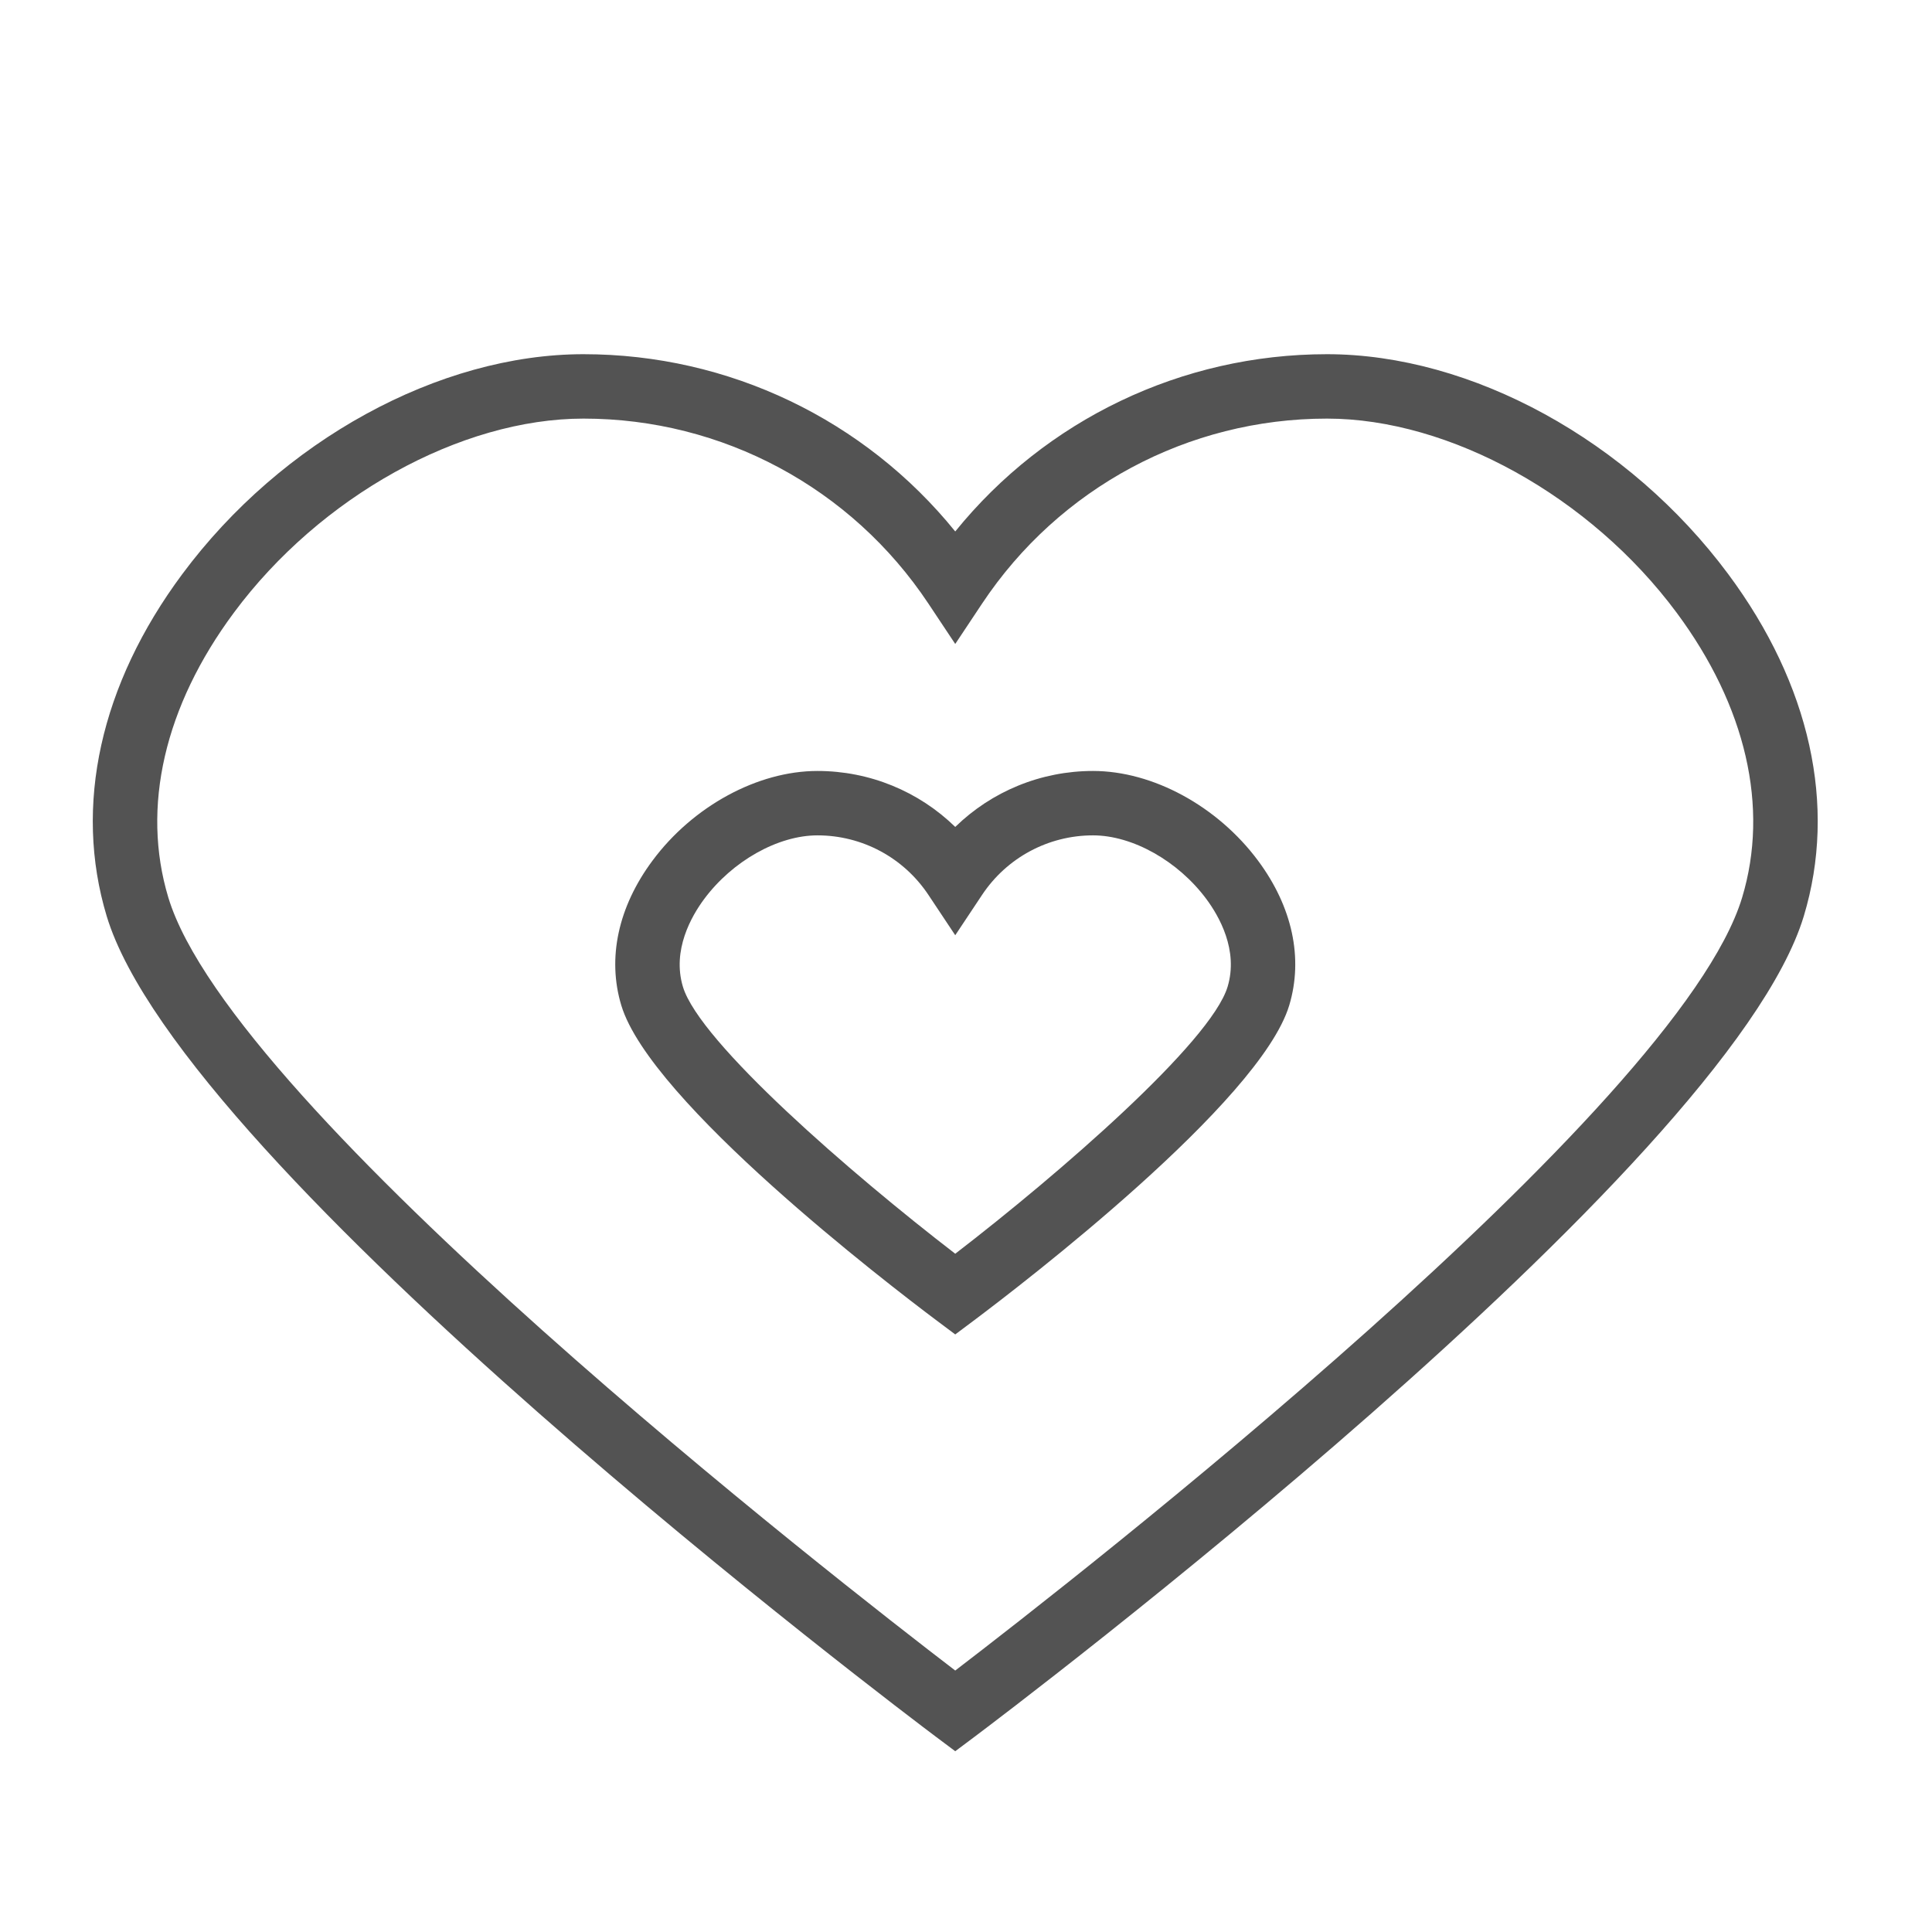 <?xml version="1.0" encoding="UTF-8" standalone="no"?>
<svg width="60px" height="60px" viewBox="0 0 60 60" version="1.1" xmlns="http://www.w3.org/2000/svg" xmlns:xlink="http://www.w3.org/1999/xlink" xmlns:sketch="http://www.bohemiancoding.com/sketch/ns">
    <!-- Generator: Sketch 3.3.3 (12081) - http://www.bohemiancoding.com/sketch -->
    <title>Doubleheart</title>
    <desc>Created with Sketch.</desc>
    <defs></defs>
    <g id="outlined" stroke="none" stroke-width="1" fill="none" fill-rule="evenodd" sketch:type="MSPage">
        <g id="Medical_sliced" sketch:type="MSLayerGroup" transform="translate(-480, -600)"></g>
        <g id="Imported-Layers" sketch:type="MSLayerGroup" transform="translate(-479, -597)" fill="#535353">
            <path d="M508.666,651.386 L508.065,650.936 C507.112,650.22 484.69,633.323 482.313,625.45 C481.281,622.029 482.114,618.258 484.66,614.831 C487.742,610.681 492.634,608 497.123,608 C501.638,608 505.857,610.035 508.666,613.505 C511.477,610.035 515.696,608 520.21,608 C524.699,608 529.591,610.681 532.673,614.831 C535.219,618.258 536.052,622.029 535.019,625.45 C532.643,633.323 510.22,650.22 509.267,650.936 L508.666,651.386 L508.666,651.386 Z M497.123,610 C493.305,610 488.941,612.42 486.266,616.024 C484.106,618.93 483.383,622.072 484.227,624.872 C486.216,631.456 505.042,646.107 508.666,648.88 C512.29,646.106 531.118,631.454 533.104,624.872 C533.949,622.072 533.226,618.93 531.067,616.024 C528.392,612.421 524.028,610 520.21,610 C515.896,610 511.892,612.148 509.499,615.746 L508.666,616.999 L507.833,615.746 C505.441,612.148 501.437,610 497.123,610 L497.123,610 Z" id="Fill-321" sketch:type="MSShapeGroup"></path>
            <path d="M508.666,638.442 L508.065,637.992 C506.593,636.887 499.199,631.221 498.295,628.223 C497.853,626.759 498.197,625.163 499.263,623.729 C500.519,622.036 502.531,620.943 504.387,620.943 C506.006,620.943 507.532,621.576 508.666,622.681 C509.8,621.576 511.326,620.943 512.945,620.943 C514.802,620.943 516.813,622.037 518.07,623.729 C519.136,625.163 519.479,626.759 519.038,628.223 C518.133,631.221 510.739,636.887 509.267,637.992 L508.666,638.442 L508.666,638.442 Z M504.387,622.943 C503.161,622.943 501.747,623.738 500.868,624.921 C500.475,625.45 499.866,626.508 500.209,627.646 C500.73,629.372 505.438,633.453 508.666,635.936 C511.894,633.453 516.602,629.371 517.124,627.645 C517.467,626.508 516.858,625.451 516.465,624.921 C515.586,623.738 514.171,622.943 512.945,622.943 C511.557,622.943 510.269,623.634 509.499,624.792 L508.666,626.045 L507.833,624.792 C507.063,623.634 505.775,622.943 504.387,622.943 L504.387,622.943 Z" id="Fill-322" sketch:type="MSShapeGroup"></path>
        </g>
    </g>
</svg>
